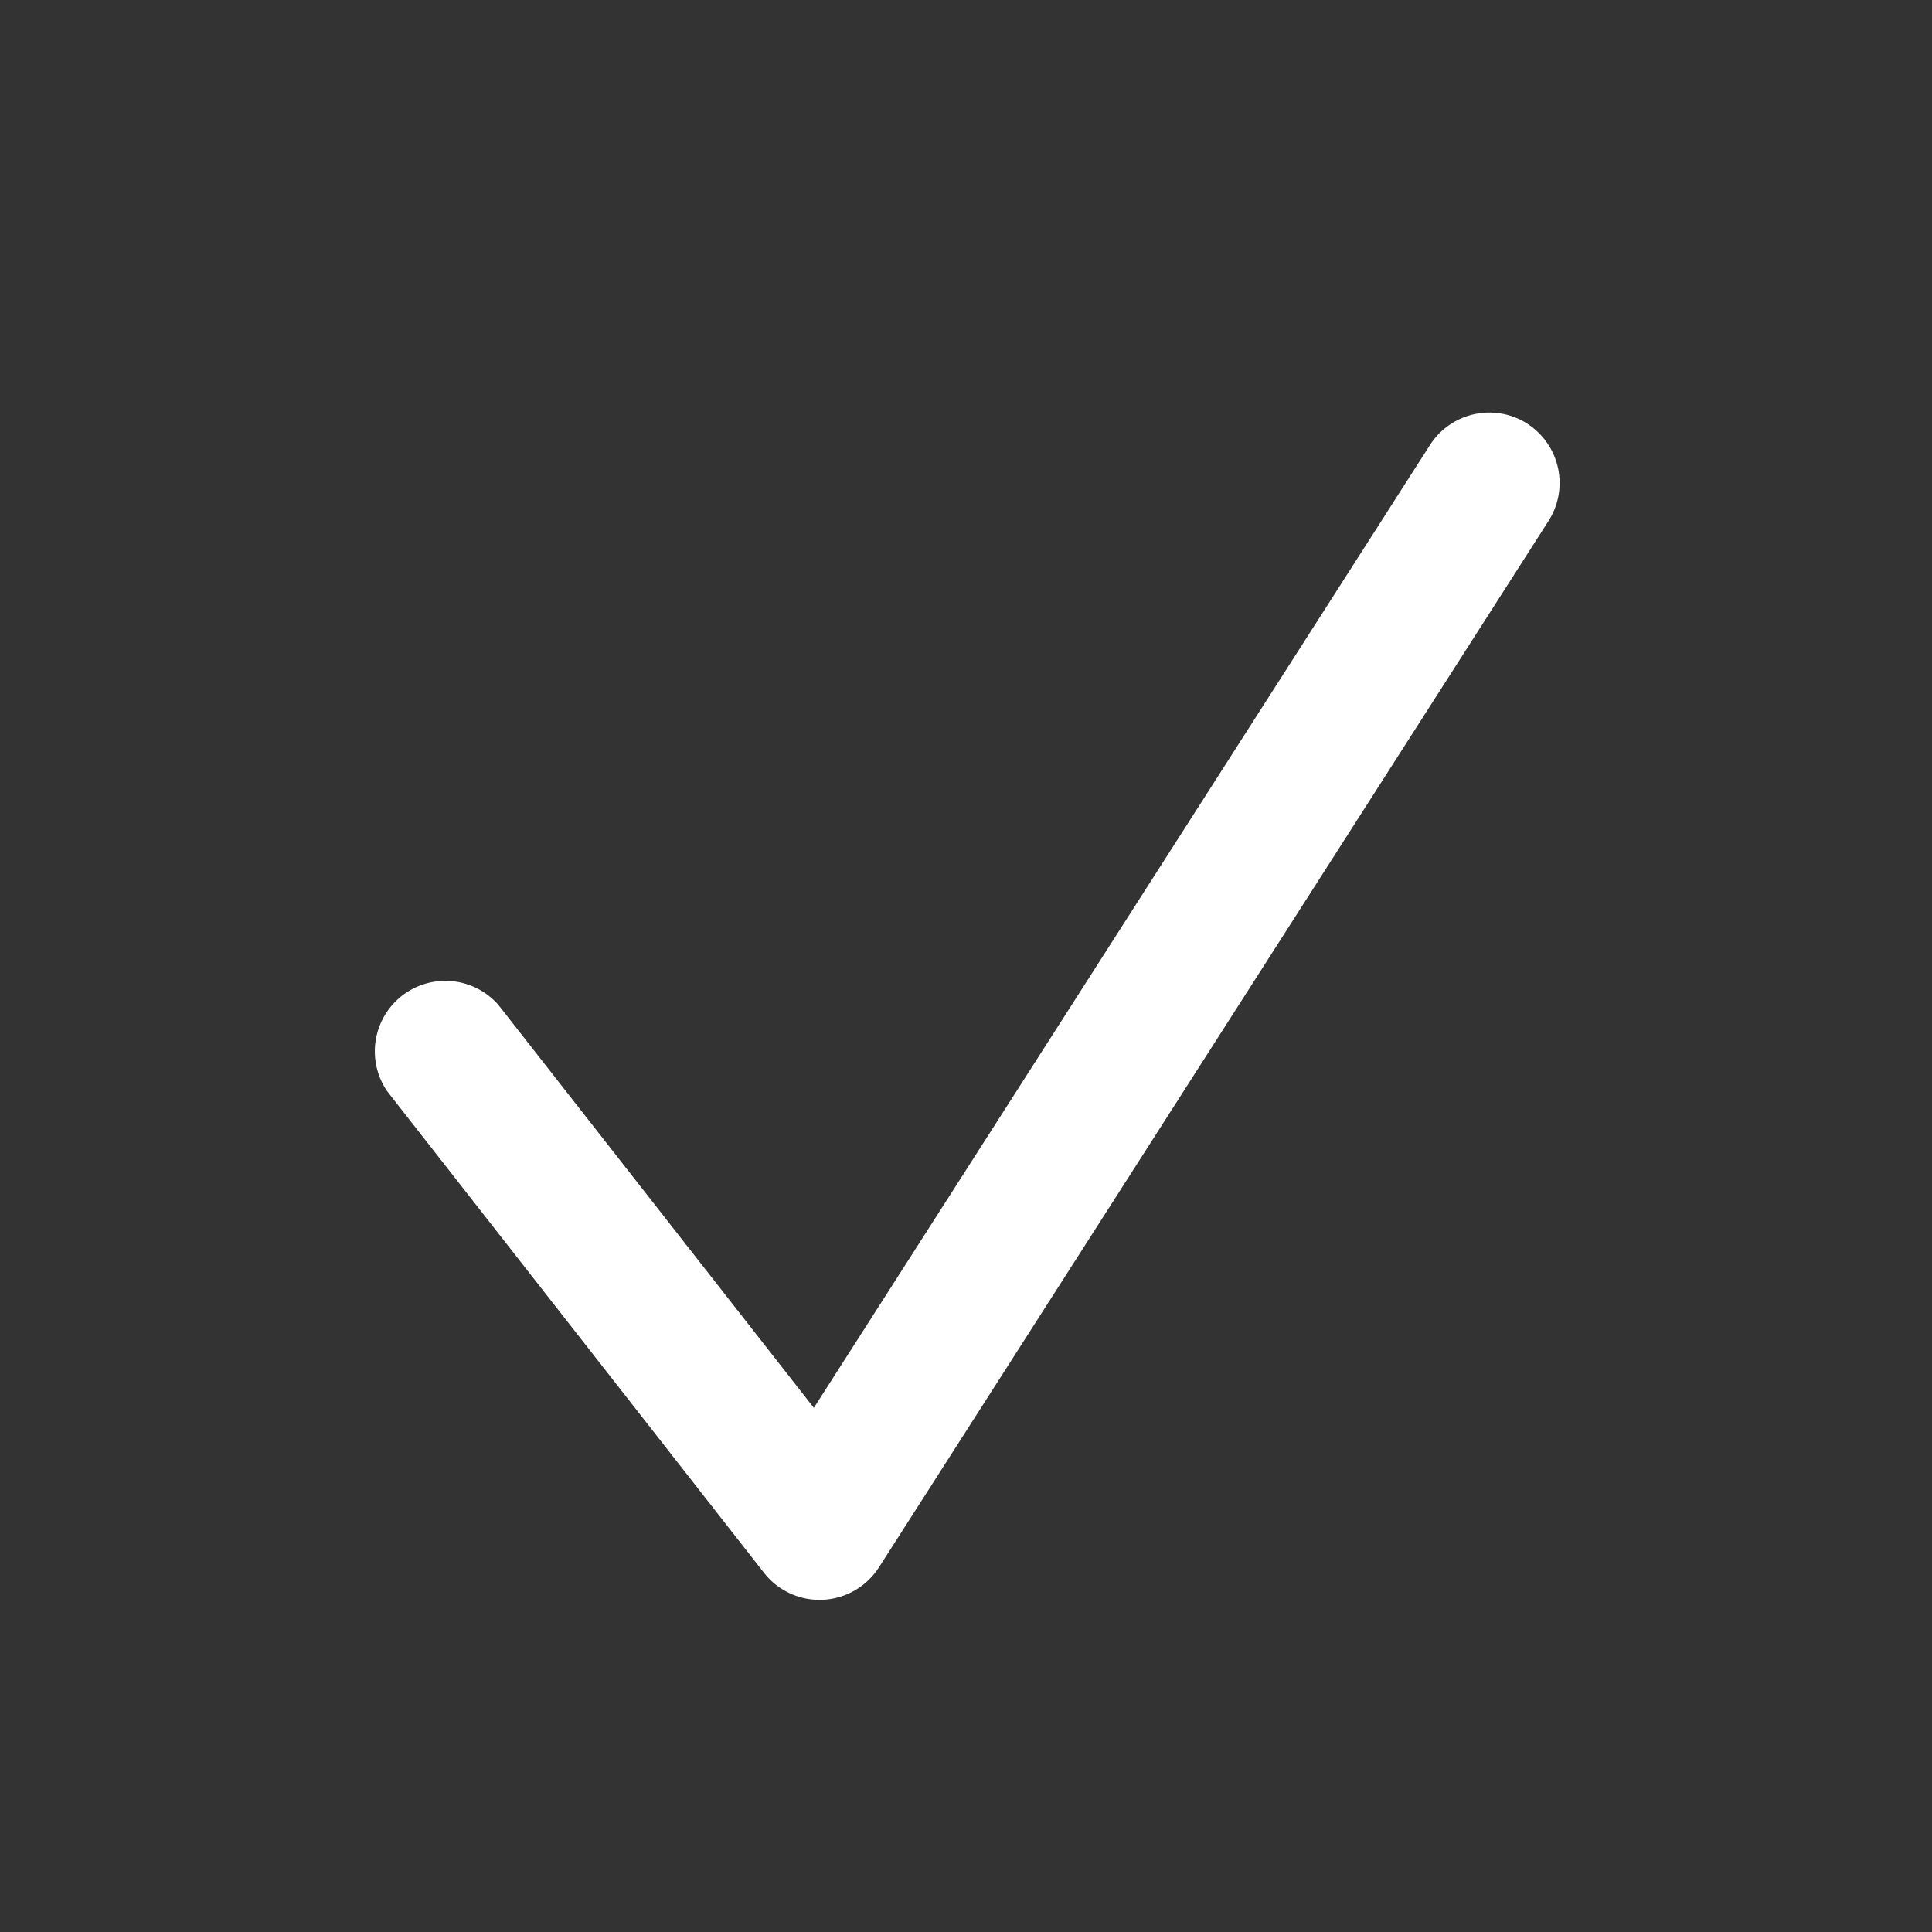 <svg width="20" height="20" fill="none" xmlns="http://www.w3.org/2000/svg"><rect width="100%" height="100%" fill="#333333" stroke="none"/><path d="M15.81 4.386a.73.73 0 0 1 .22 1.007L9.098 16.226a.73.73 0 0 1-1.188.057l-3.9-4.984a.73.73 0 0 1 1.148-.898l3.267 4.173 6.378-9.967a.73.73 0 0 1 1.008-.221Z" fill="#fff"/></svg>